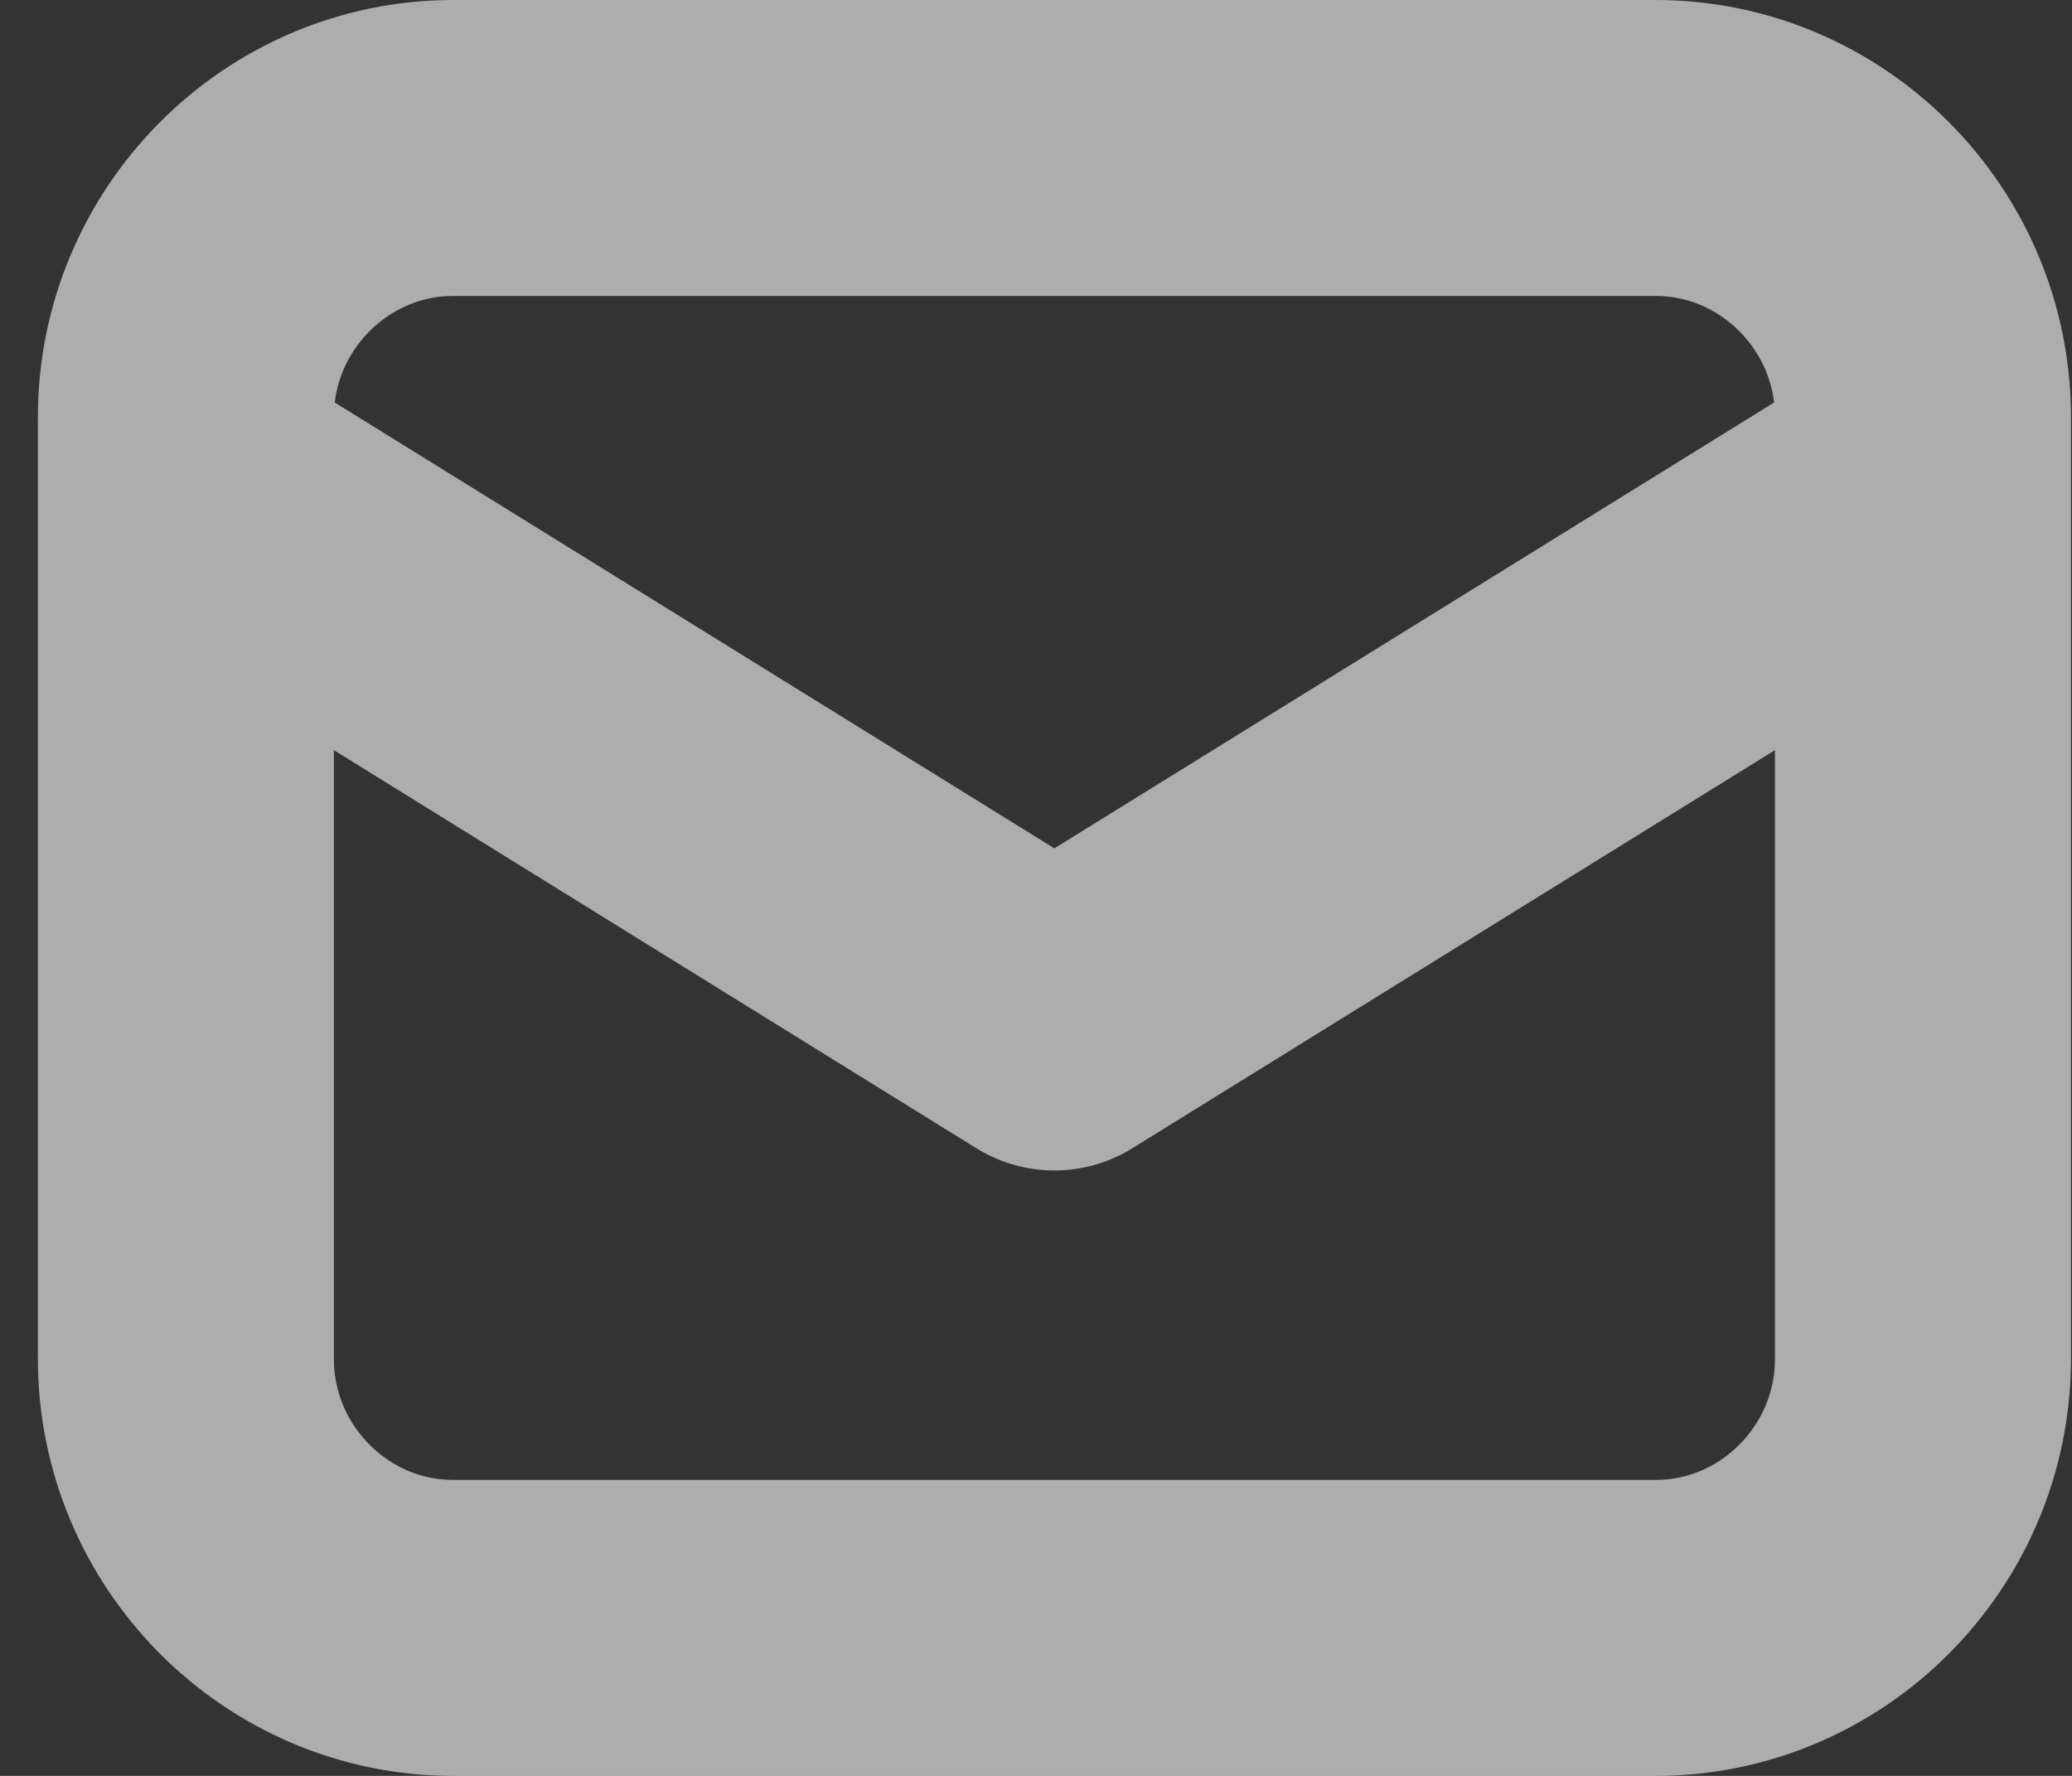 <svg width="14" height="12" viewBox="0 0 14 12" fill="none" xmlns="http://www.w3.org/2000/svg">
<rect x="0" y="0" width="14" height="12" fill="#333333" stroke="none"/>
<path d="M1.256 3.273L7.124 6.909L12.993 3.273M11.187 11H3.062C2.069 11 1.256 10.182 1.256 9.182V2.818C1.256 1.818 2.069 1 3.062 1H11.187C12.18 1 12.993 1.818 12.993 2.818V9.182C12.993 10.182 12.18 11 11.187 11Z" stroke="white" stroke-opacity="0.6" stroke-width="2" stroke-miterlimit="10" stroke-linecap="round" stroke-linejoin="round"/>
</svg>
